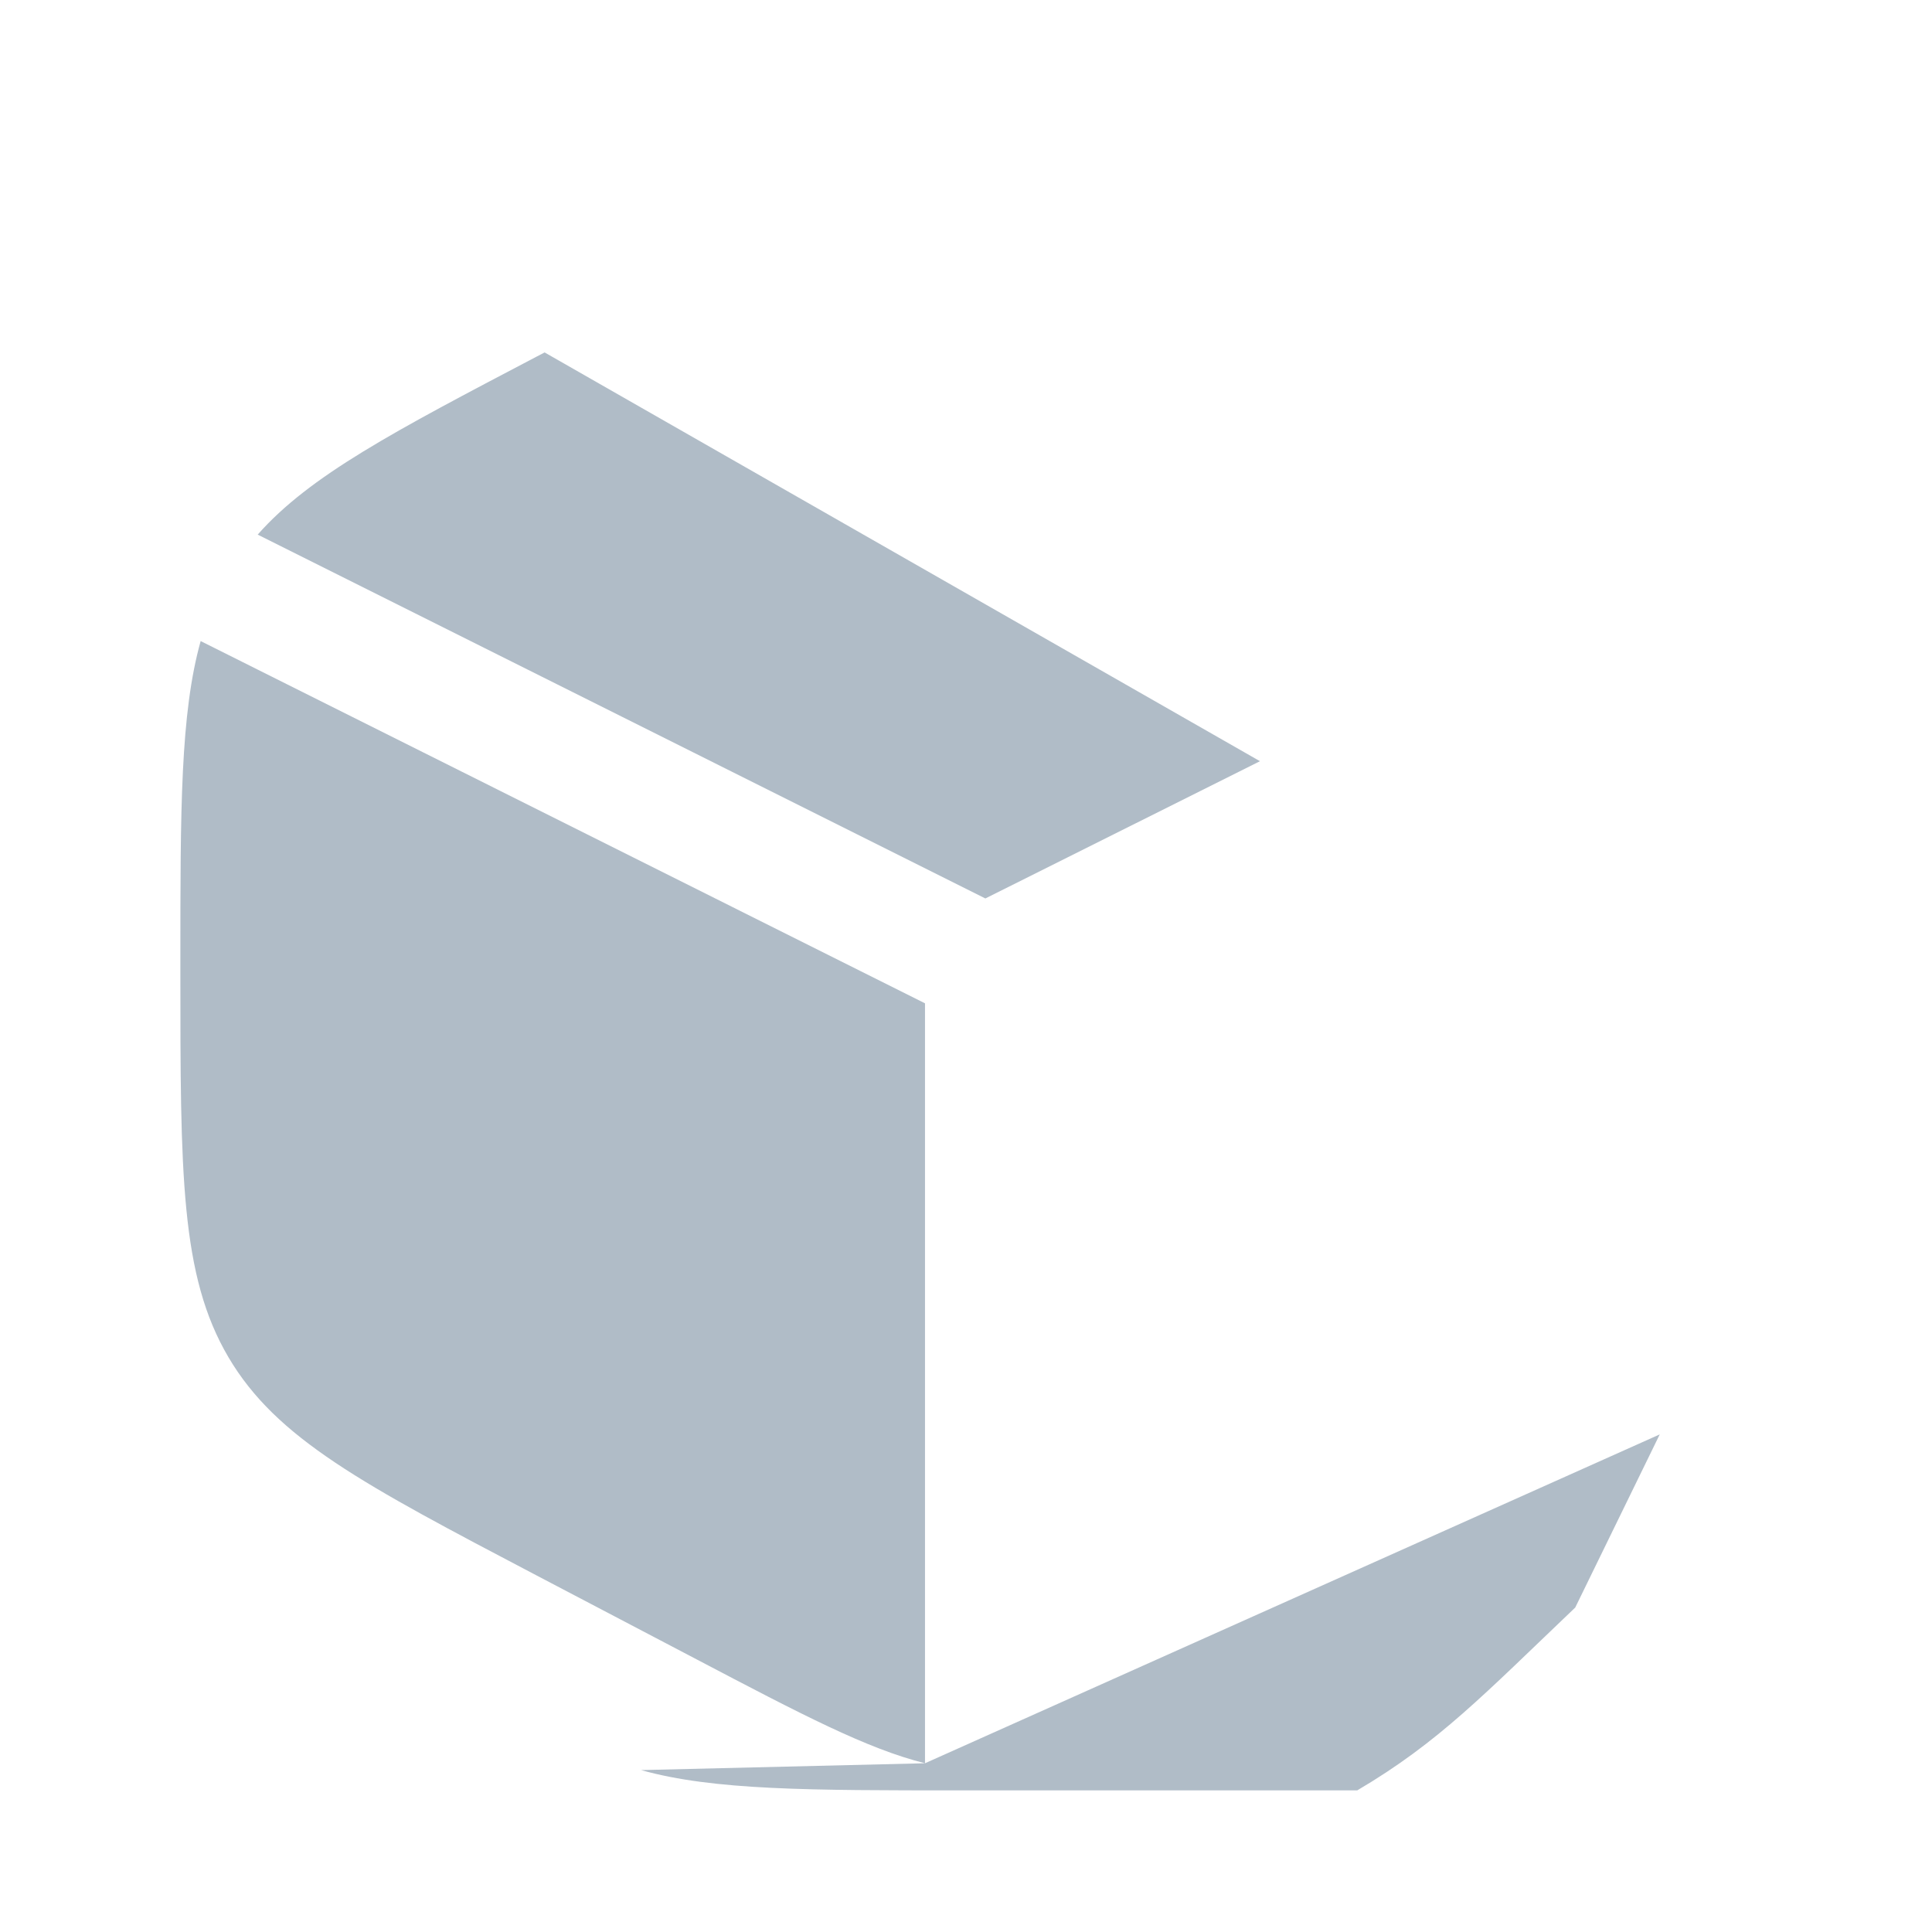 
<svg width="20" height="20" viewBox="0 0 50 50" fill="none" xmlns="http://www.w3.org/2000/svg">
  <path d="M42.954 37.122L40.767 41.603C38.414 43.845 37.239 45.091 35.125 46.335C33.012 46.335 30.381 46.335 25.125 46.335H24.881C20.937 46.335 18.471 46.335 16.591 45.81L23.939 45.633V25.966L5.193 16.591C4.668 18.471 4.668 20.937 4.668 24.877V25.121C4.668 30.381 4.668 33.012 5.912 35.125C7.158 37.239 9.399 38.416 13.88 40.769L18.047 42.954C20.741 44.369 22.443 45.26 23.939 45.633ZM6.668 13.835L25.501 23.252L32.608 19.7L14.095 9.121L13.88 9.233C10.187 11.171 8.014 12.31 6.668 13.837V13.835Z" fill="#B0BCC7" />
</svg>
